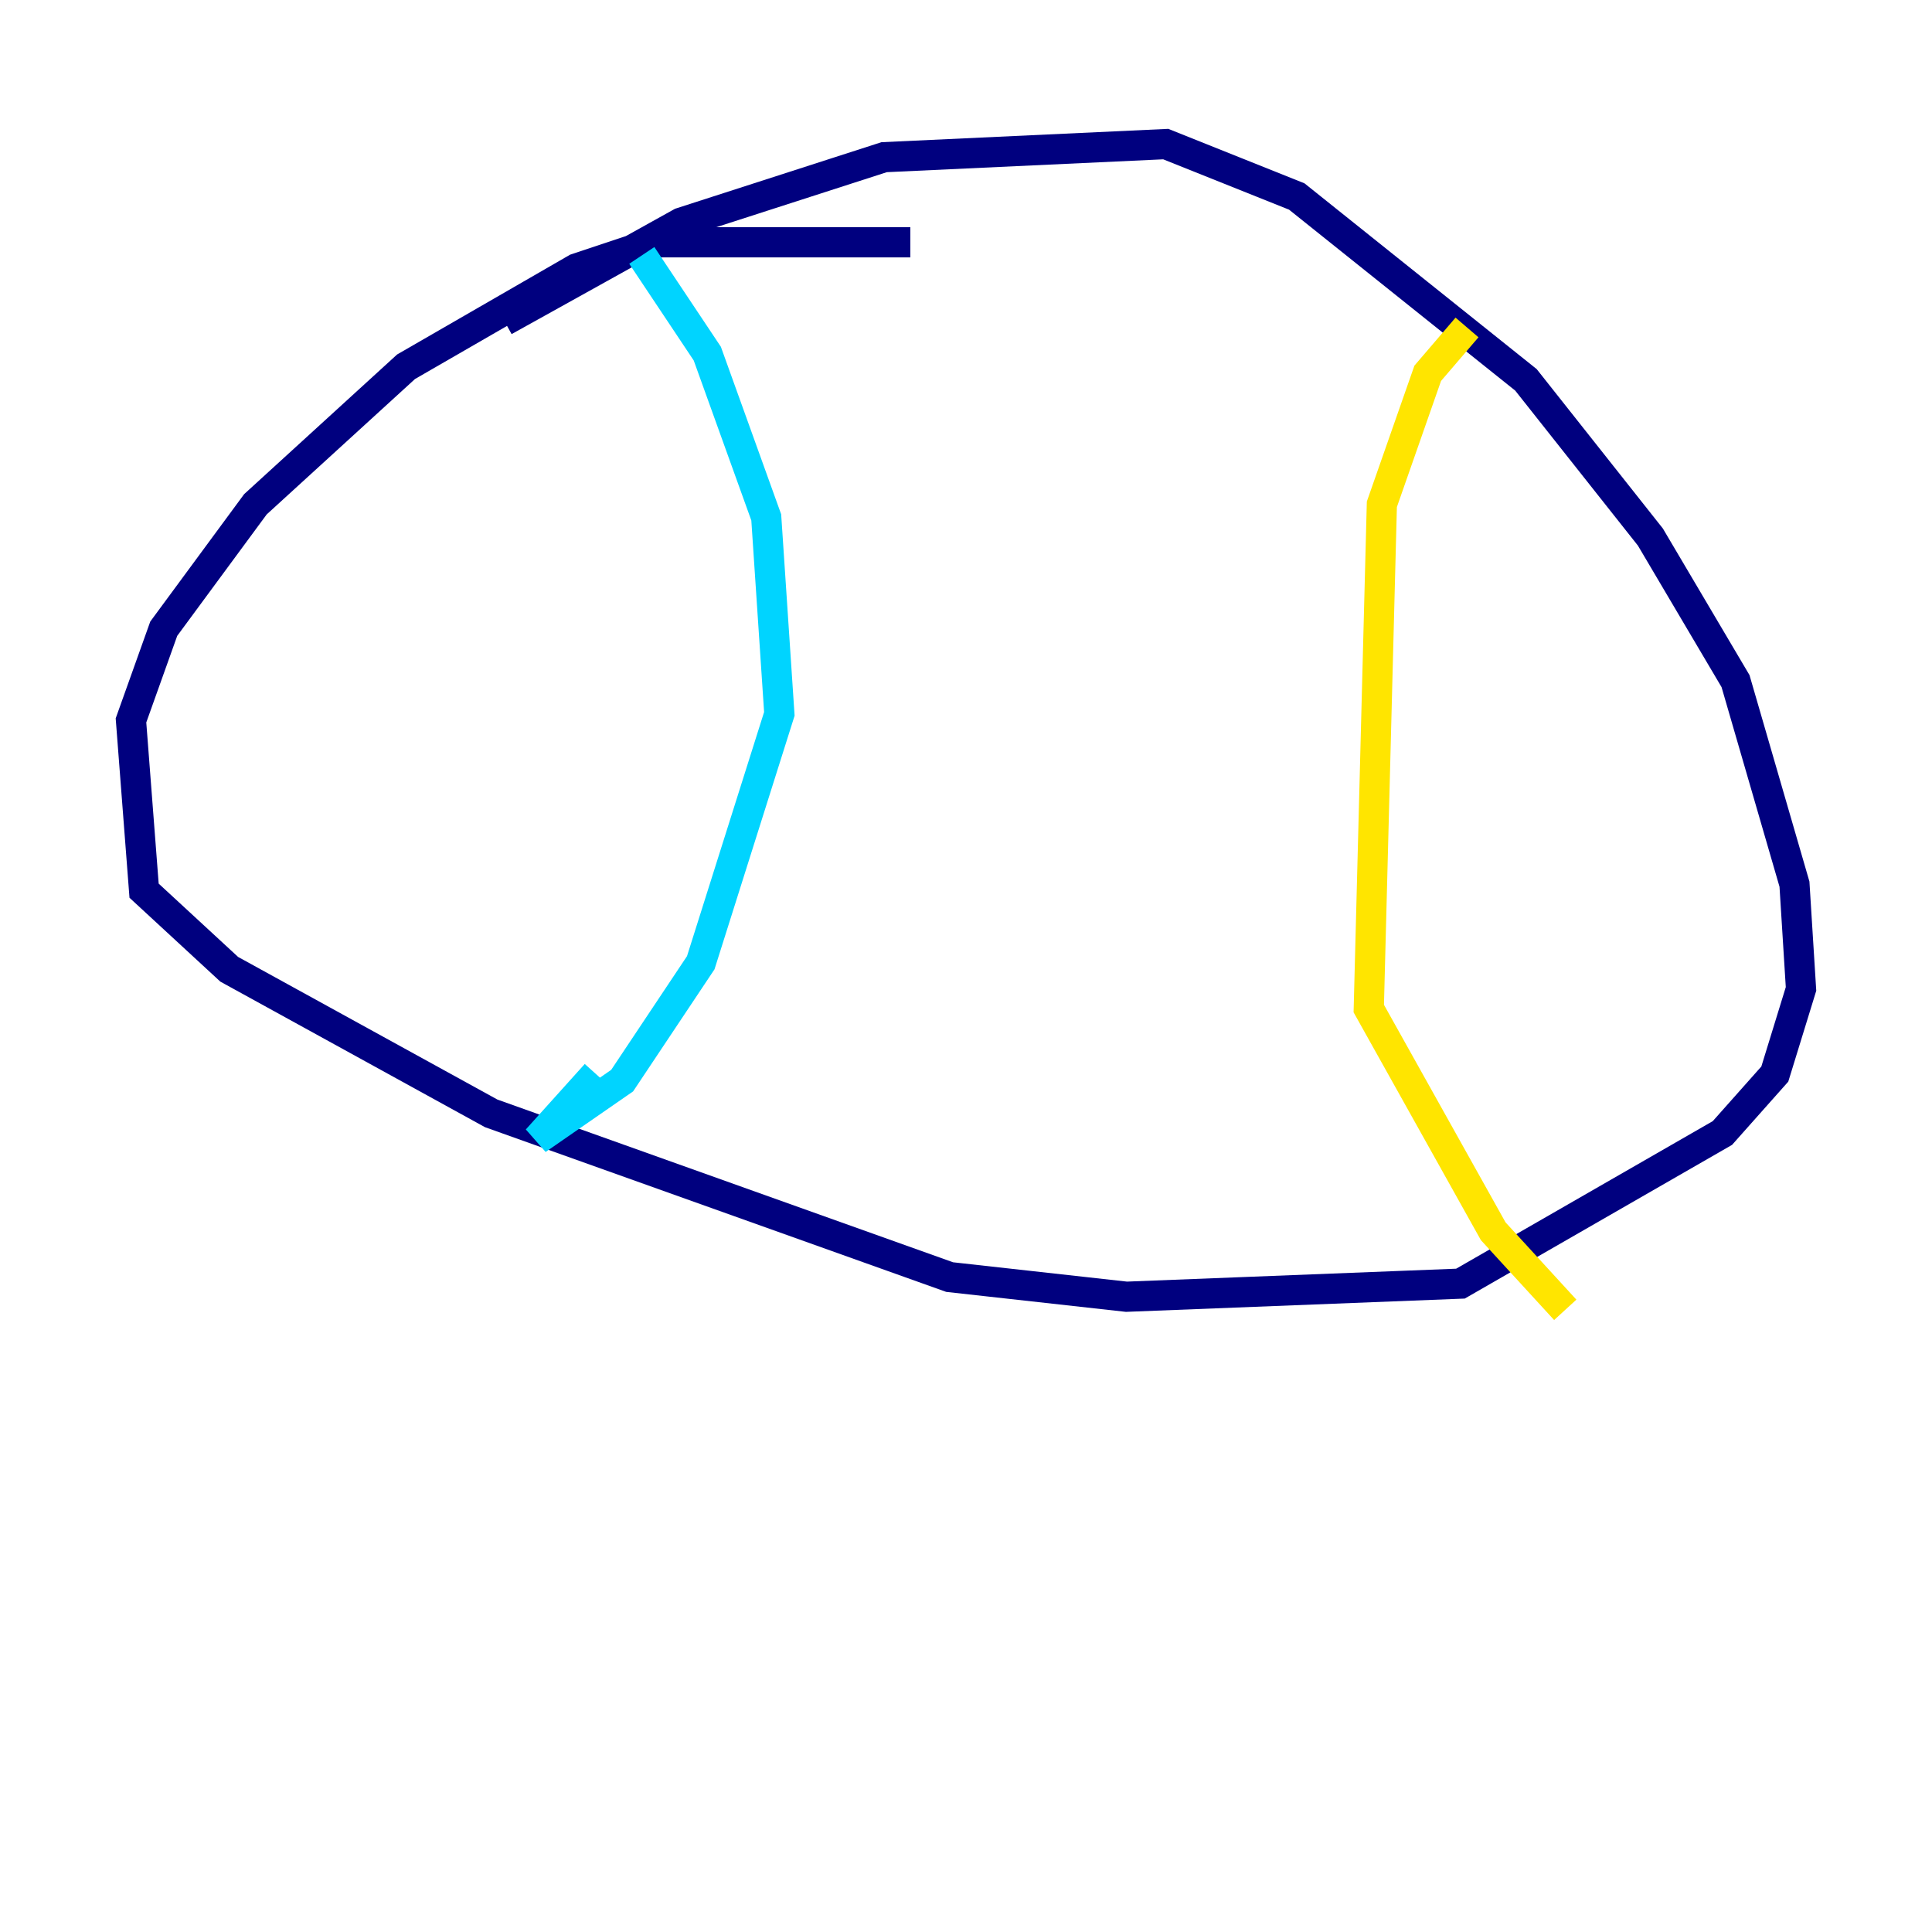 <?xml version="1.0" encoding="utf-8" ?>
<svg baseProfile="tiny" height="128" version="1.2" viewBox="0,0,128,128" width="128" xmlns="http://www.w3.org/2000/svg" xmlns:ev="http://www.w3.org/2001/xml-events" xmlns:xlink="http://www.w3.org/1999/xlink"><defs /><polyline fill="none" points="60.312,16.054 43.39,16.054 38.183,17.79 26.902,24.298 16.922,33.41 10.848,41.654 8.678,47.729 9.546,59.01 15.186,64.217 32.542,73.763 62.915,84.61 74.63,85.912 96.759,85.044 114.115,75.064 117.586,71.159 119.322,65.519 118.888,58.576 114.983,45.125 109.342,35.58 101.098,25.166 85.912,13.017 77.234,9.546 58.576,10.414 45.125,14.752 33.41,21.261" stroke="#00007f" stroke-width="2" /><polyline fill="none" points="42.522,16.922 46.861,23.43 50.766,34.278 51.634,47.295 46.427,63.783 41.22,71.593 35.58,75.498 39.485,71.159" stroke="#00d4ff" stroke-width="2" /><polyline fill="none" points="97.193,21.695 94.59,24.732 91.552,33.41 90.685,66.82 98.929,81.573 103.702,86.78" stroke="#ffe500" stroke-width="2" /><polyline fill="none" points="71.159,8.678 71.159,8.678" stroke="#7f0000" stroke-width="2" /></svg>